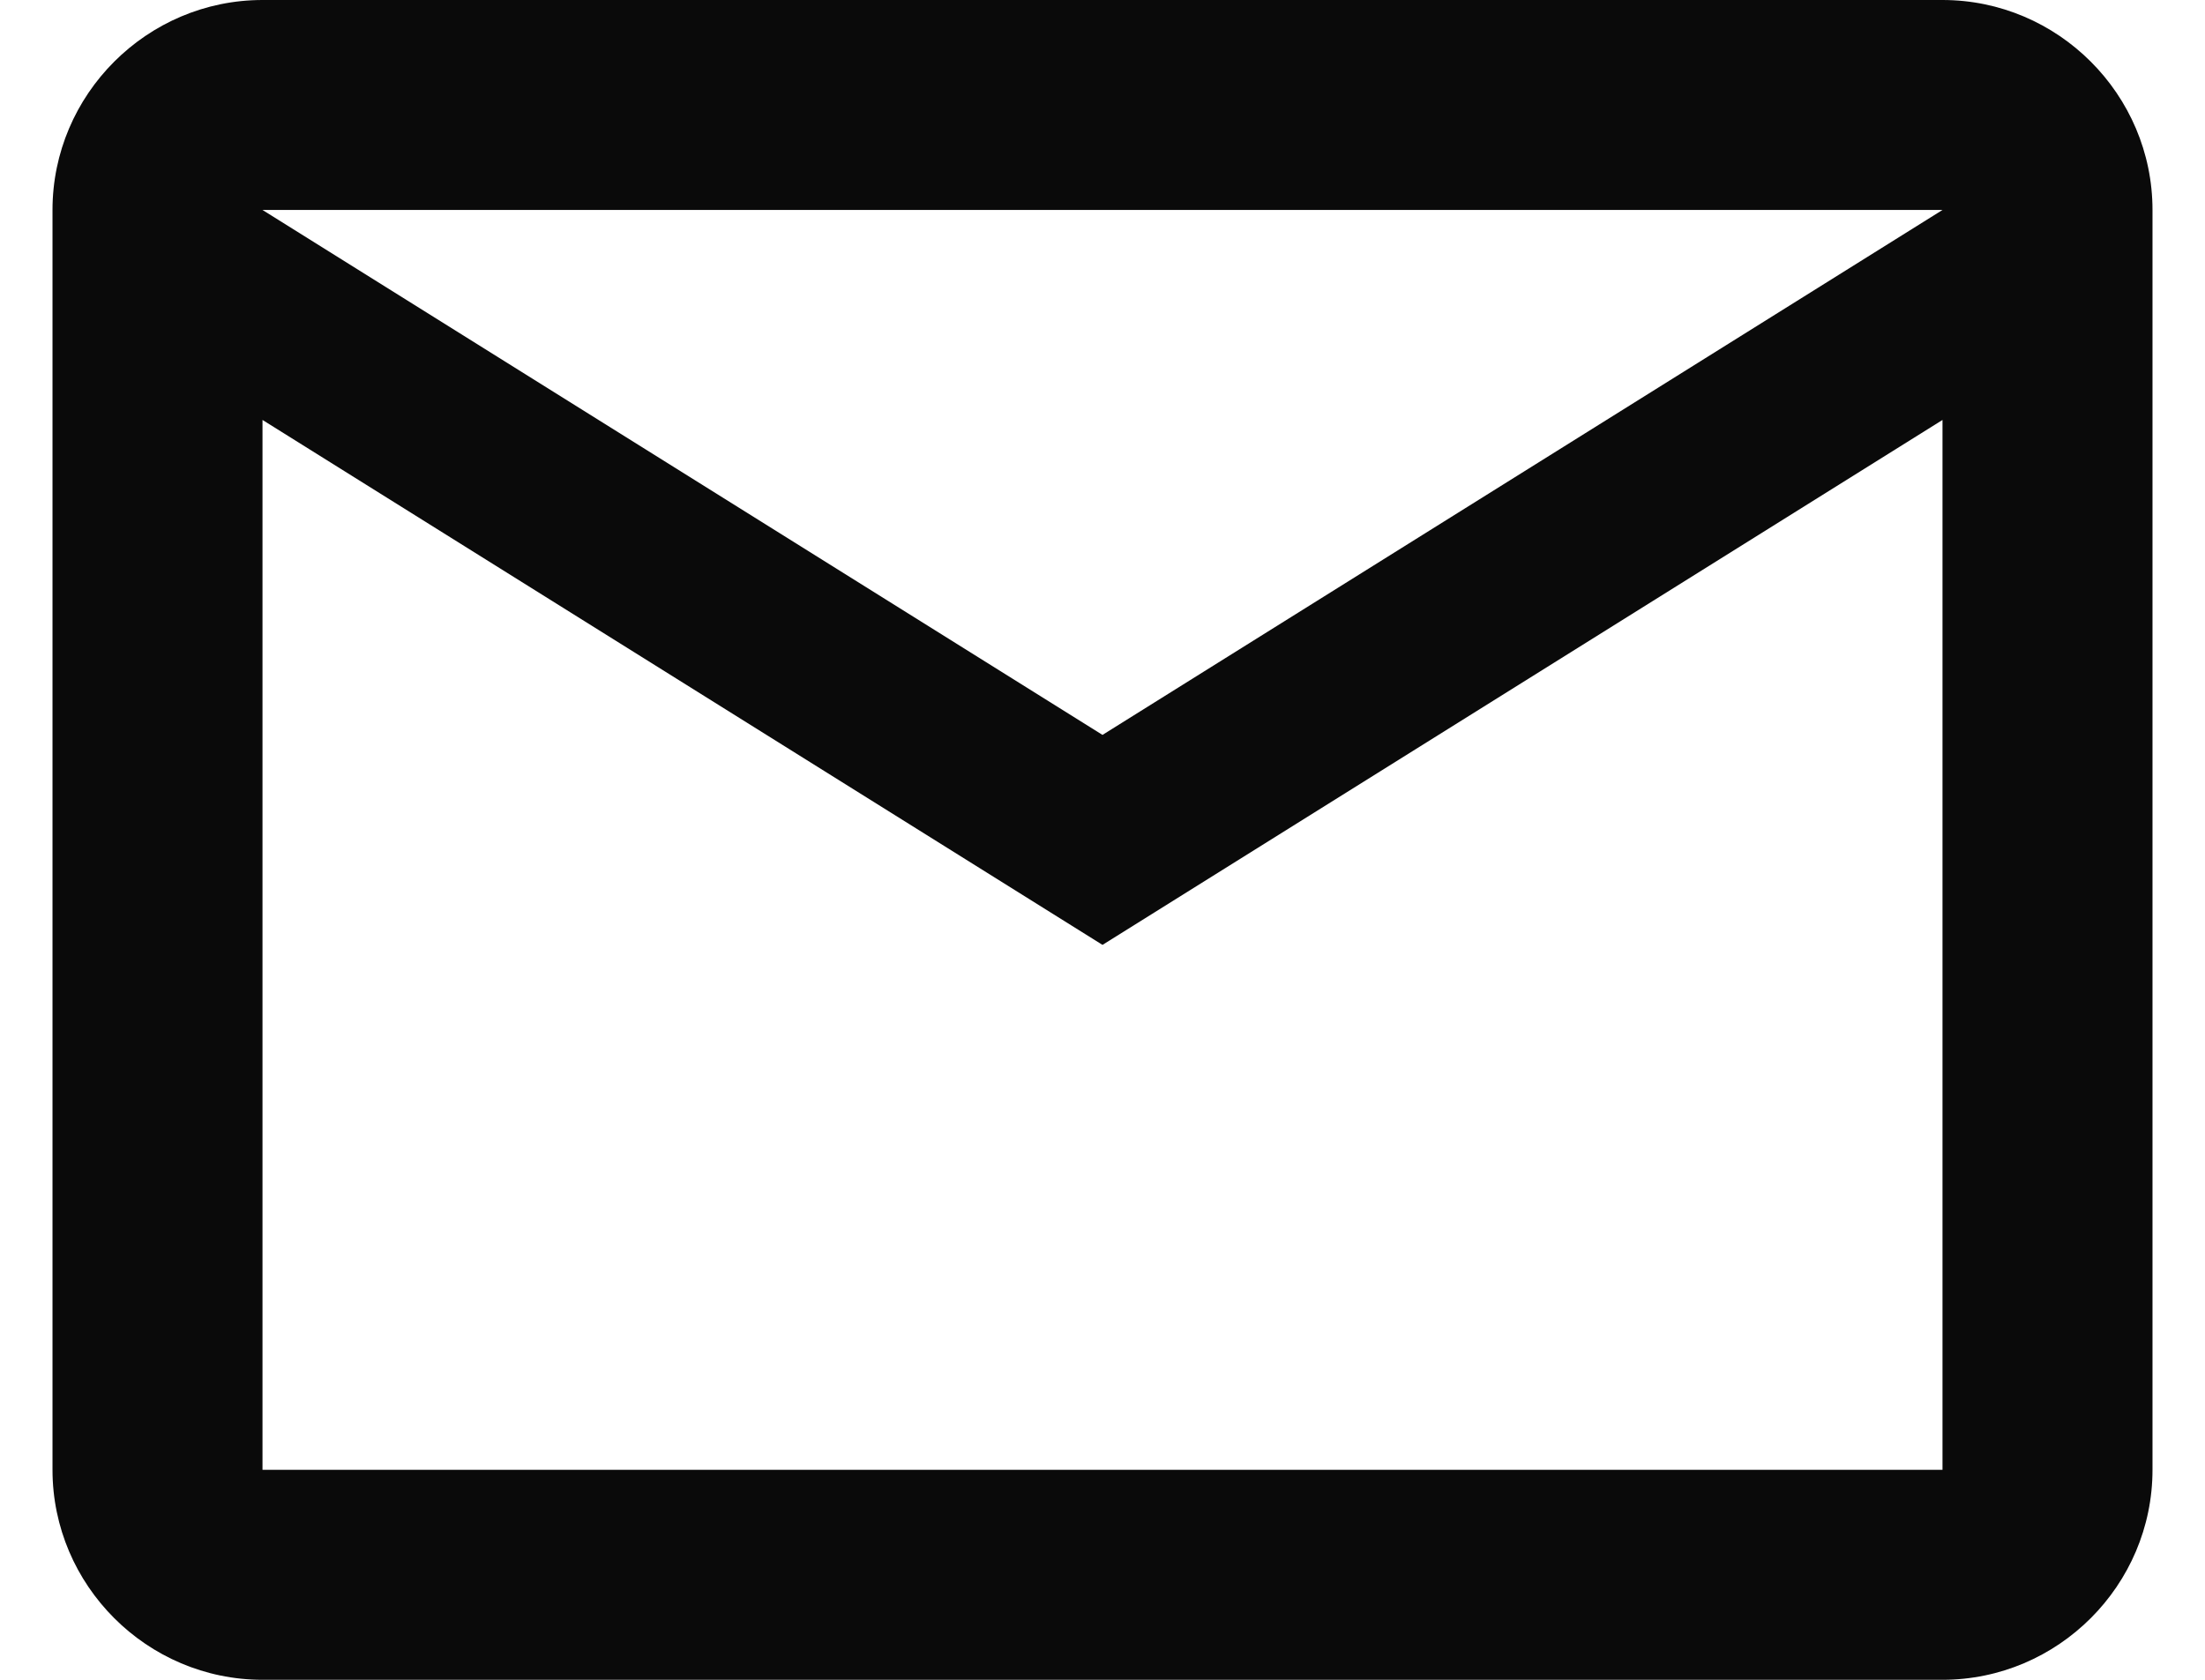<svg width="21" height="16" viewBox="0 0 21 16" fill="none" xmlns="http://www.w3.org/2000/svg">
<path d="M20.5 2C20.5 0.9 19.6 0 18.5 0H2.5C1.4 0 0.5 0.9 0.5 2V14C0.5 15.1 1.4 16 2.5 16H18.5C19.6 16 20.5 15.1 20.5 14V2ZM18.5 2L10.5 7L2.5 2H18.5ZM18.5 14H2.5V4L10.5 9L18.5 4V14Z" fill="#0A0A0A"/>
</svg>
